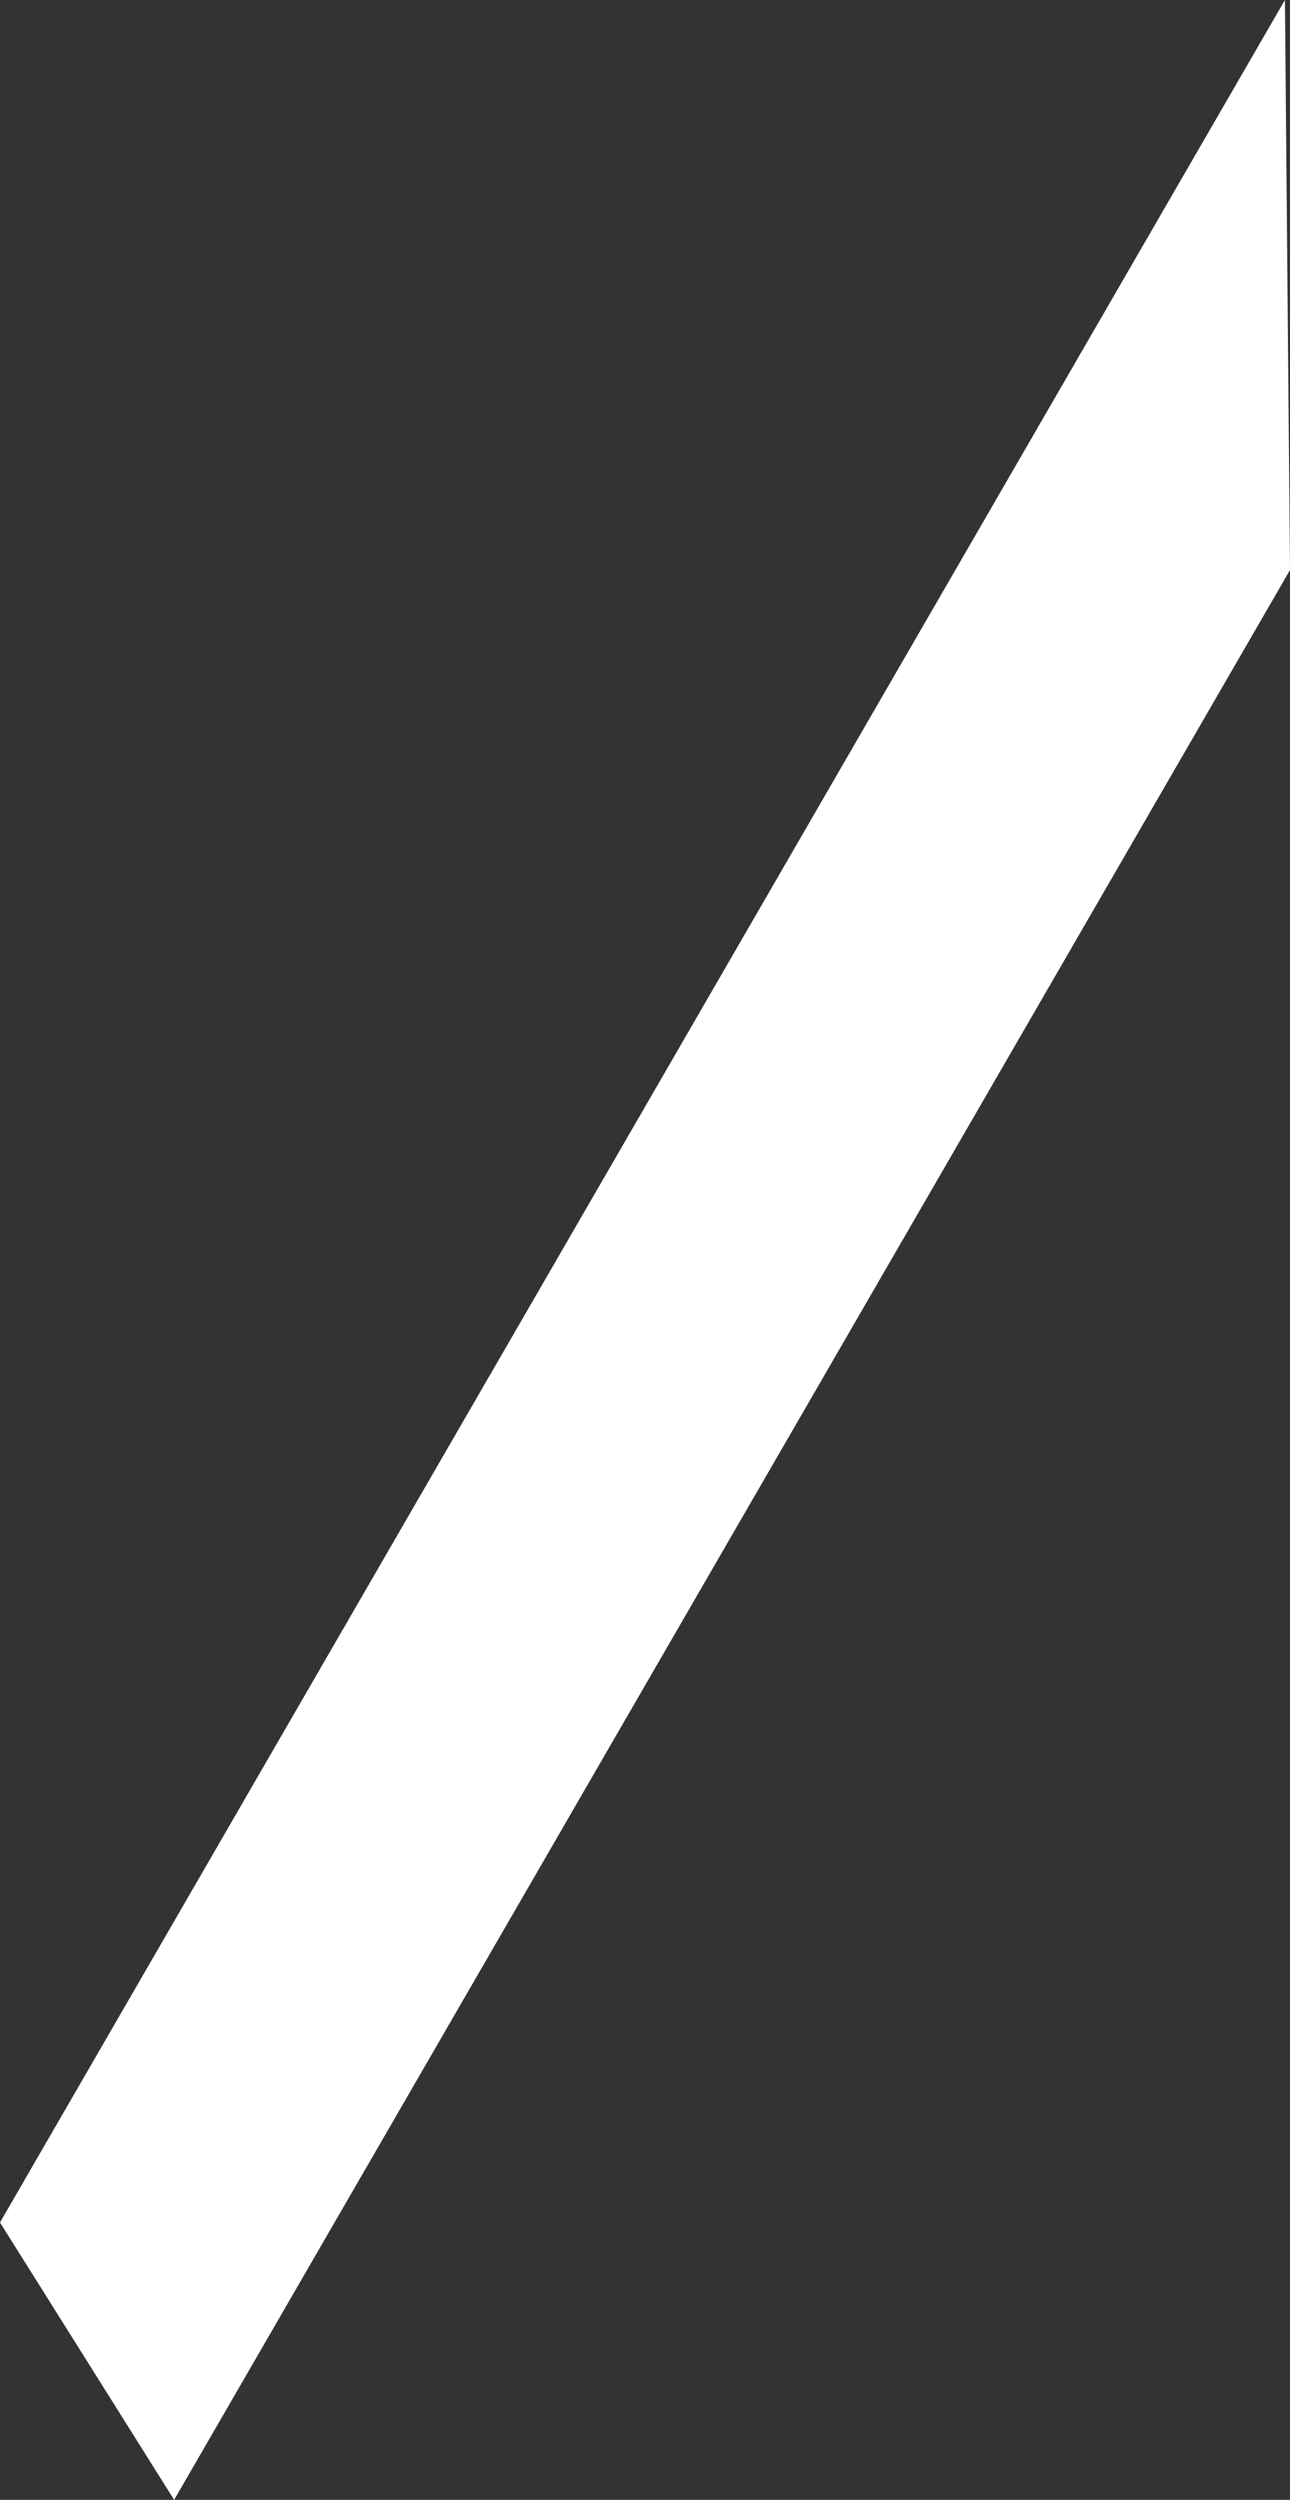<?xml version="1.0" encoding="UTF-8" standalone="no"?>
<svg xmlns:ffdec="https://www.free-decompiler.com/flash" xmlns:xlink="http://www.w3.org/1999/xlink" ffdec:objectType="shape" height="73.9px" width="38.15px" xmlns="http://www.w3.org/2000/svg">
  <rect width="100%" height="100%" fill="#333333" stroke="none"/>
  <g transform="matrix(1.0, 0.0, 0.0, 1.0, -90.3, -51.85)">
    <path d="M128.3 51.85 L128.45 68.7 95.45 125.75 90.3 117.55 128.3 51.85" fill="#ffffff" fill-rule="evenodd" stroke="none"/>
  </g>
</svg>

